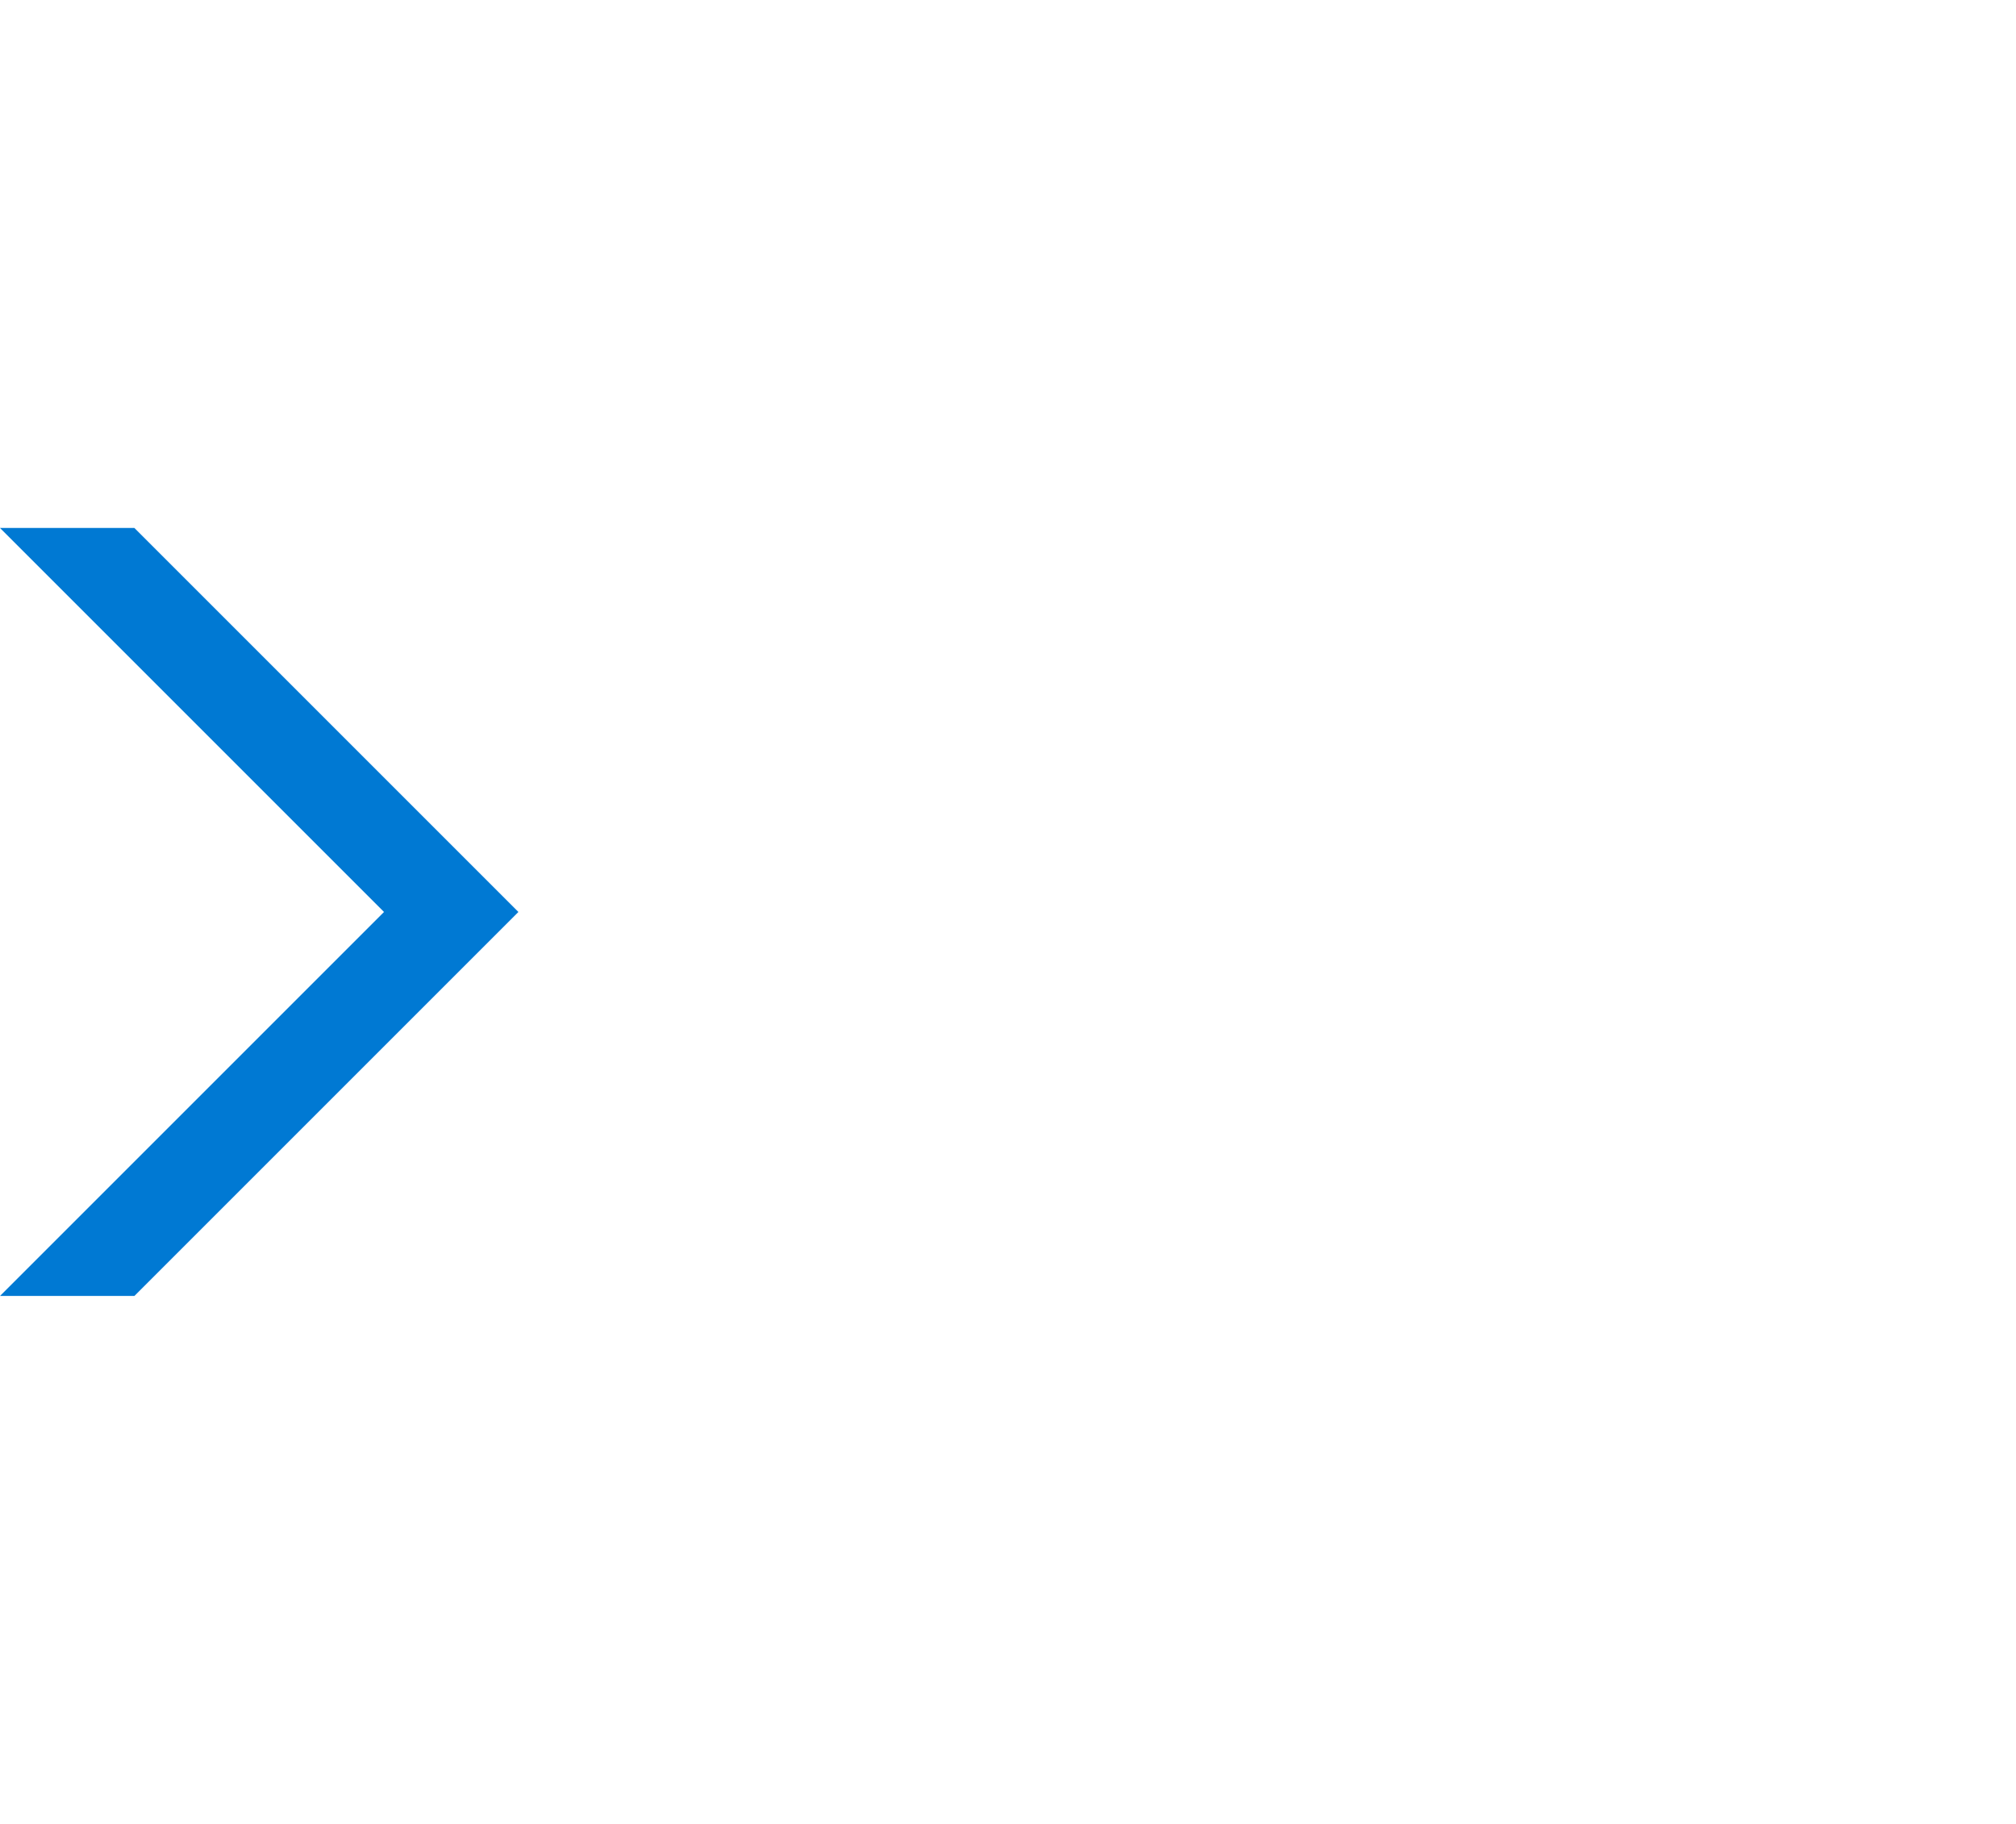 <?xml version="1.0" encoding="utf-8"?>
<!-- Generator: Adobe Illustrator 21.1.0, SVG Export Plug-In . SVG Version: 6.00 Build 0)  -->
<svg version="1.1" xmlns="http://www.w3.org/2000/svg" xmlns:xlink="http://www.w3.org/1999/xlink" x="0px" y="0px"
	 viewBox="0 0 21 19" style="enable-background:new 0 0 21 19;" xml:space="preserve">
<style type="text/css">
	.st0{display:none;}
	.st1{display:inline;fill:#DB0029;}
	.st2{display:inline;}
	.st3{fill:#003082;}
	.st4{display:inline;fill:#003082;}
	.st5{fill:#0079D3;}
</style>
<g id="Layer_1" class="st0">
	<path class="st1" d="M10.5,2.1L19.3,18H1.7L10.5,2.1 M10.5,0L0,19h21L10.5,0L10.5,0z"/>
	<path class="st1" d="M10.5,13L10.5,13c-0.3,0-0.5-0.2-0.5-0.5v-5C10,7.2,10.2,7,10.5,7l0,0C10.8,7,11,7.2,11,7.5v5
		C11,12.8,10.8,13,10.5,13z"/>
	<rect x="10" y="11" class="st1" width="1" height="2"/>
	<circle class="st1" cx="10.5" cy="15.2" r="0.8"/>
</g>
<g id="Layer_2" class="st0">
	<g class="st2">
		<path class="st3" d="M19,3v15H2V3H19 M20,2H1v17h19V2L20,2z"/>
	</g>
	<path class="st4" d="M4.5,4L4.5,4C4.2,4,4,3.8,4,3.5v-3C4,0.2,4.2,0,4.5,0l0,0C4.8,0,5,0.2,5,0.5v3C5,3.8,4.8,4,4.5,4z"/>
	<path class="st4" d="M16.5,4L16.5,4C16.2,4,16,3.8,16,3.5v-3C16,0.2,16.2,0,16.5,0l0,0C16.8,0,17,0.2,17,0.5v3
		C17,3.8,16.8,4,16.5,4z"/>
	<g class="st2">
		<rect x="4" y="6" class="st3" width="1" height="1"/>
	</g>
	<g class="st2">
		<rect x="4" y="9" class="st3" width="1" height="1"/>
	</g>
	<g class="st2">
		<rect x="4" y="12" class="st3" width="1" height="1"/>
	</g>
	<g class="st2">
		<rect x="4" y="15" class="st3" width="1" height="1"/>
	</g>
	<g class="st2">
		<rect x="8" y="6" class="st3" width="1" height="1"/>
	</g>
	<g class="st2">
		<path class="st3" d="M9,9v1H8V9H9 M10,8H7v3h3V8L10,8z"/>
	</g>
	<g class="st2">
		<rect x="8" y="12" class="st3" width="1" height="1"/>
	</g>
	<g class="st2">
		<rect x="8" y="15" class="st3" width="1" height="1"/>
	</g>
	<g class="st2">
		<rect x="12" y="6" class="st3" width="1" height="1"/>
	</g>
	<g class="st2">
		<rect x="12" y="9" class="st3" width="1" height="1"/>
	</g>
	<g class="st2">
		<rect x="12" y="12" class="st3" width="1" height="1"/>
	</g>
	<g class="st2">
		<rect x="12" y="15" class="st3" width="1" height="1"/>
	</g>
	<g class="st2">
		<rect x="16" y="6" class="st3" width="1" height="1"/>
	</g>
	<g class="st2">
		<rect x="16" y="9" class="st3" width="1" height="1"/>
	</g>
	<g class="st2">
		<rect x="16" y="12" class="st3" width="1" height="1"/>
	</g>
</g>
<g id="Layer_3" class="st0">
	<g class="st2">
		<polygon class="st3" points="11.8,9.5 7.8,13.5 9.2,13.5 13.2,9.5 9.2,5.5 7.8,5.5 		"/>
	</g>
</g>
<g id="Layer_4">
	<g>
		<polygon class="st5" points="4,9.5 0,13.5 1.4,13.5 5.4,9.5 1.4,5.5 0,5.5 		"/>
	</g>
</g>
</svg>

